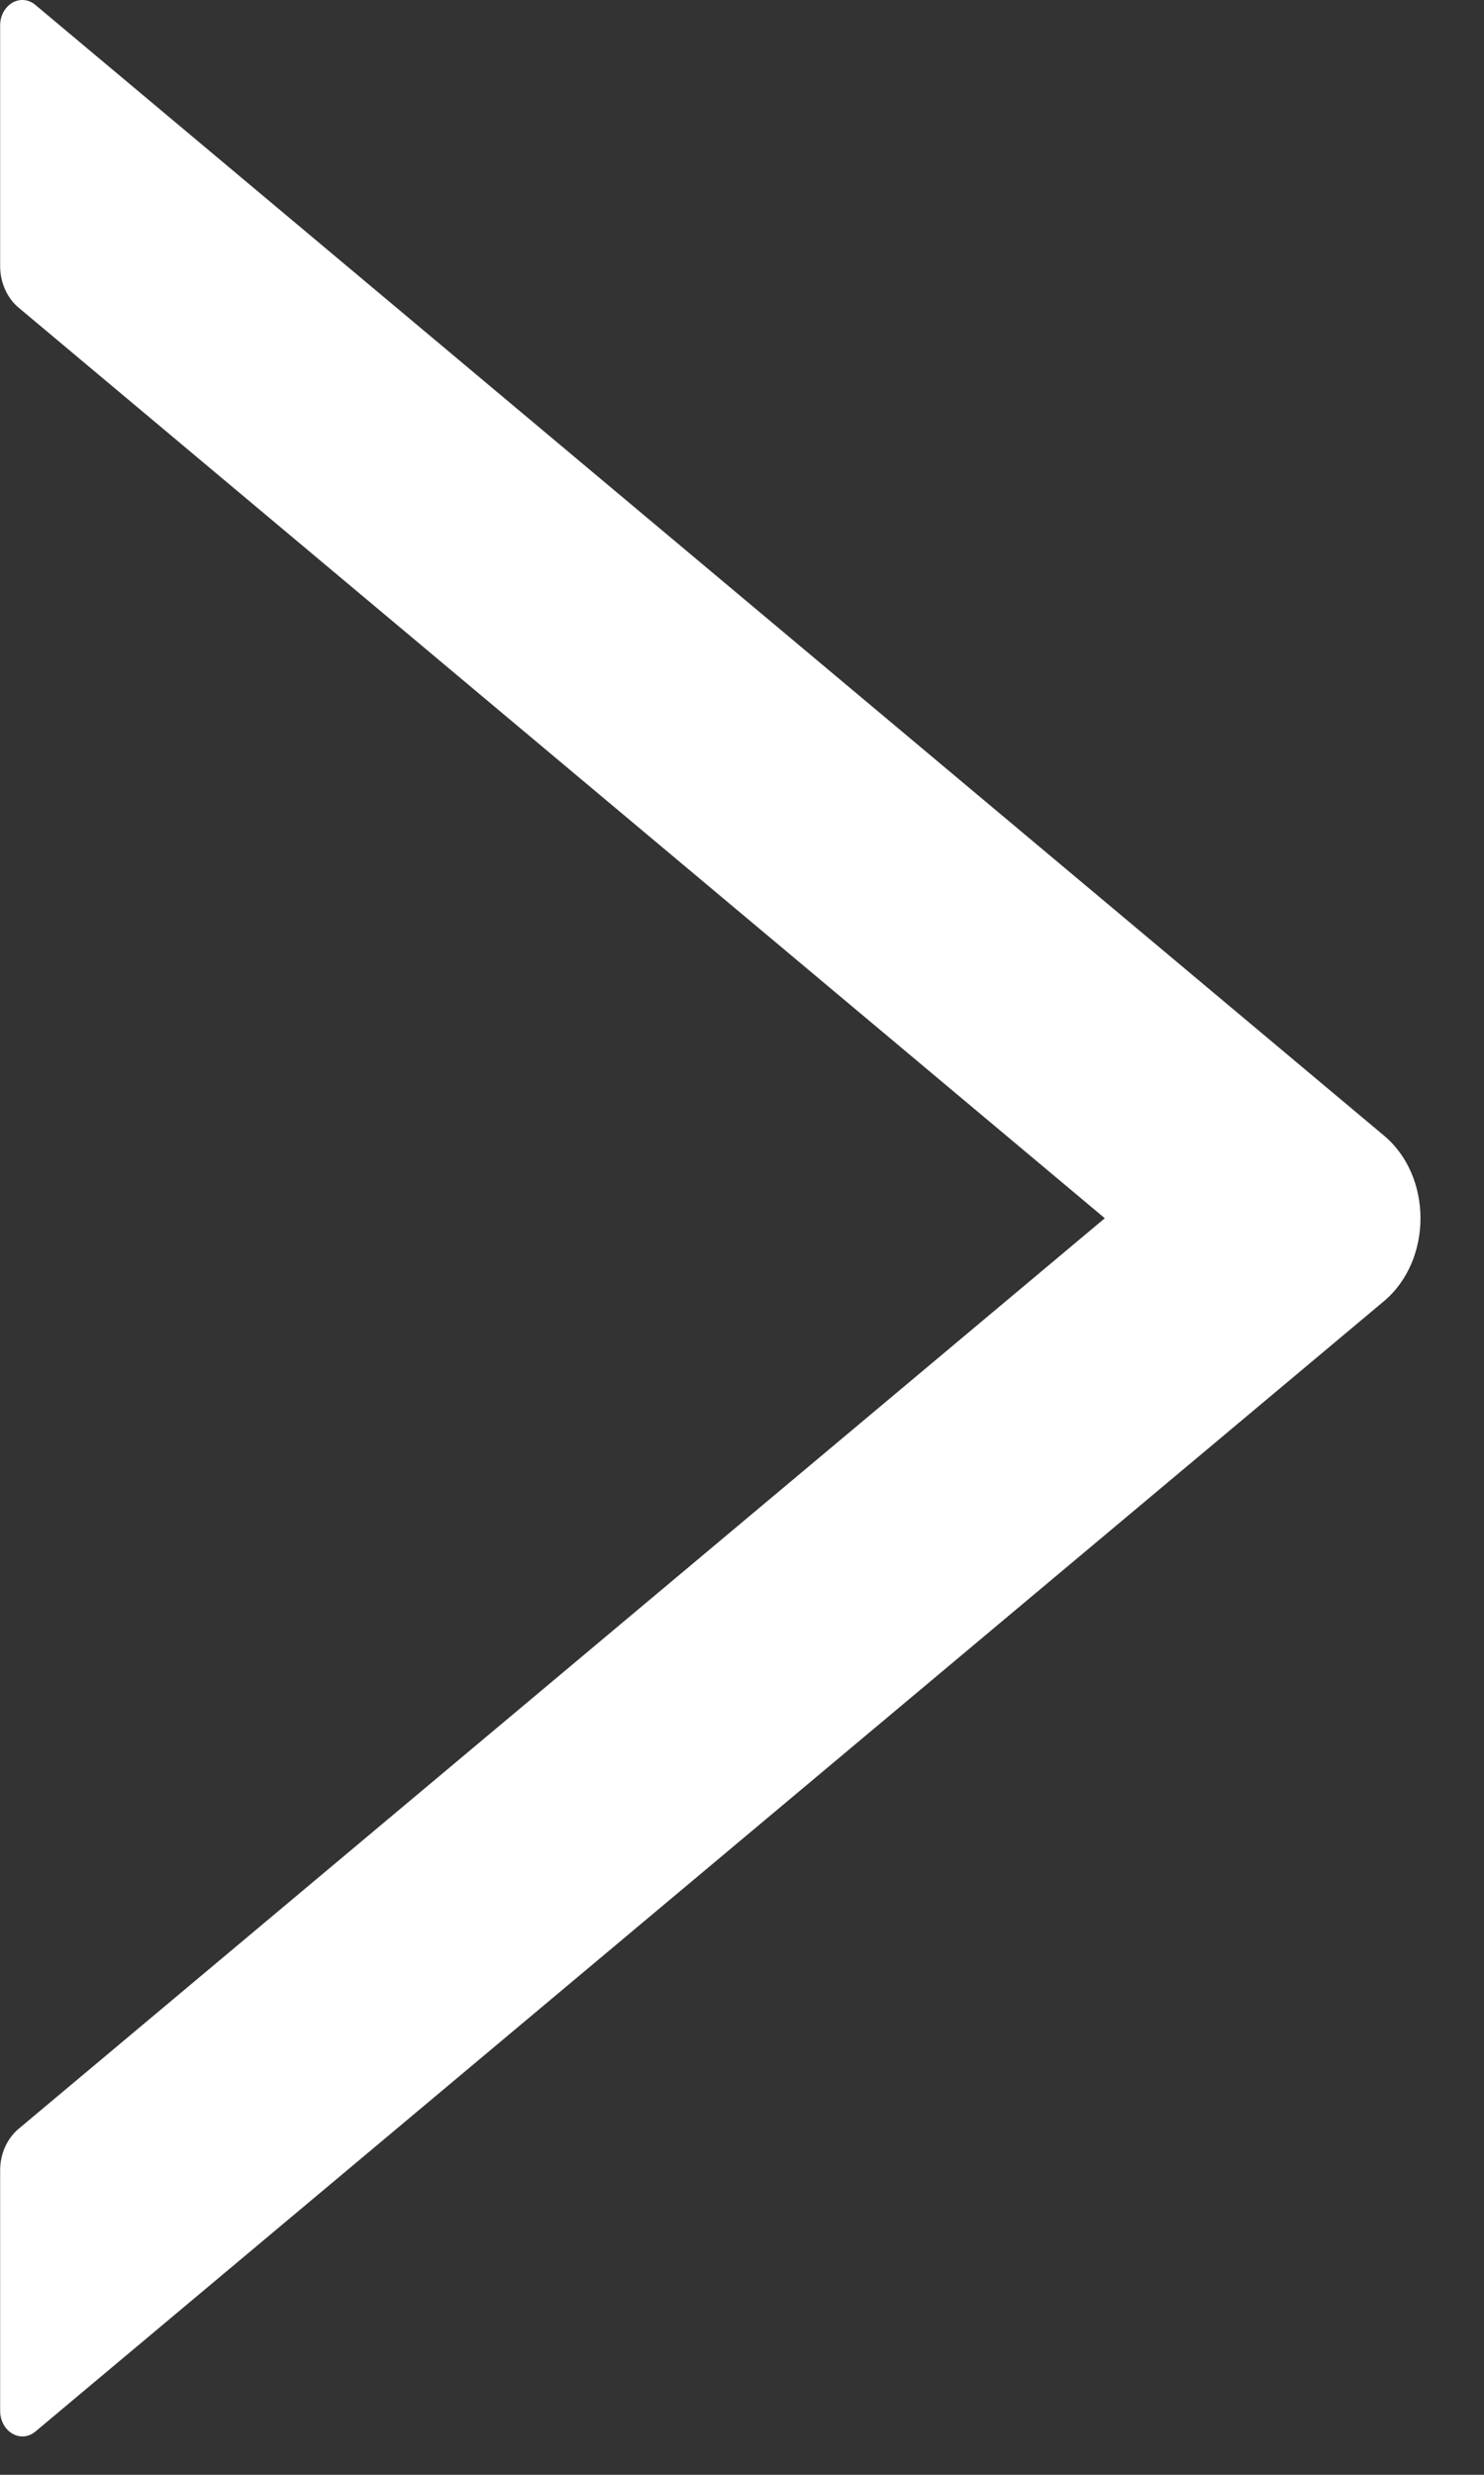 <svg width="21" height="35" viewBox="0 0 21 35" fill="none" xmlns="http://www.w3.org/2000/svg">
<rect x="0" y="0" width="21" height="35" fill="#333333" stroke="none"/>
<path d="M0.5 34.389L19.583 18.403C20.274 17.823 20.274 16.635 19.583 16.059L0.5 0.069C0.453 0.03 0.398 0.006 0.34 0.001C0.282 -0.004 0.224 0.009 0.173 0.04C0.121 0.07 0.078 0.117 0.047 0.174C0.017 0.231 0.001 0.297 0.002 0.364L0.002 3.764C0.002 3.995 0.1 4.213 0.261 4.349L15.634 17.229L0.261 30.109C0.1 30.245 0.002 30.462 0.002 30.694L0.002 34.094C0.002 34.389 0.292 34.561 0.5 34.389Z" fill="white"/>
</svg>
